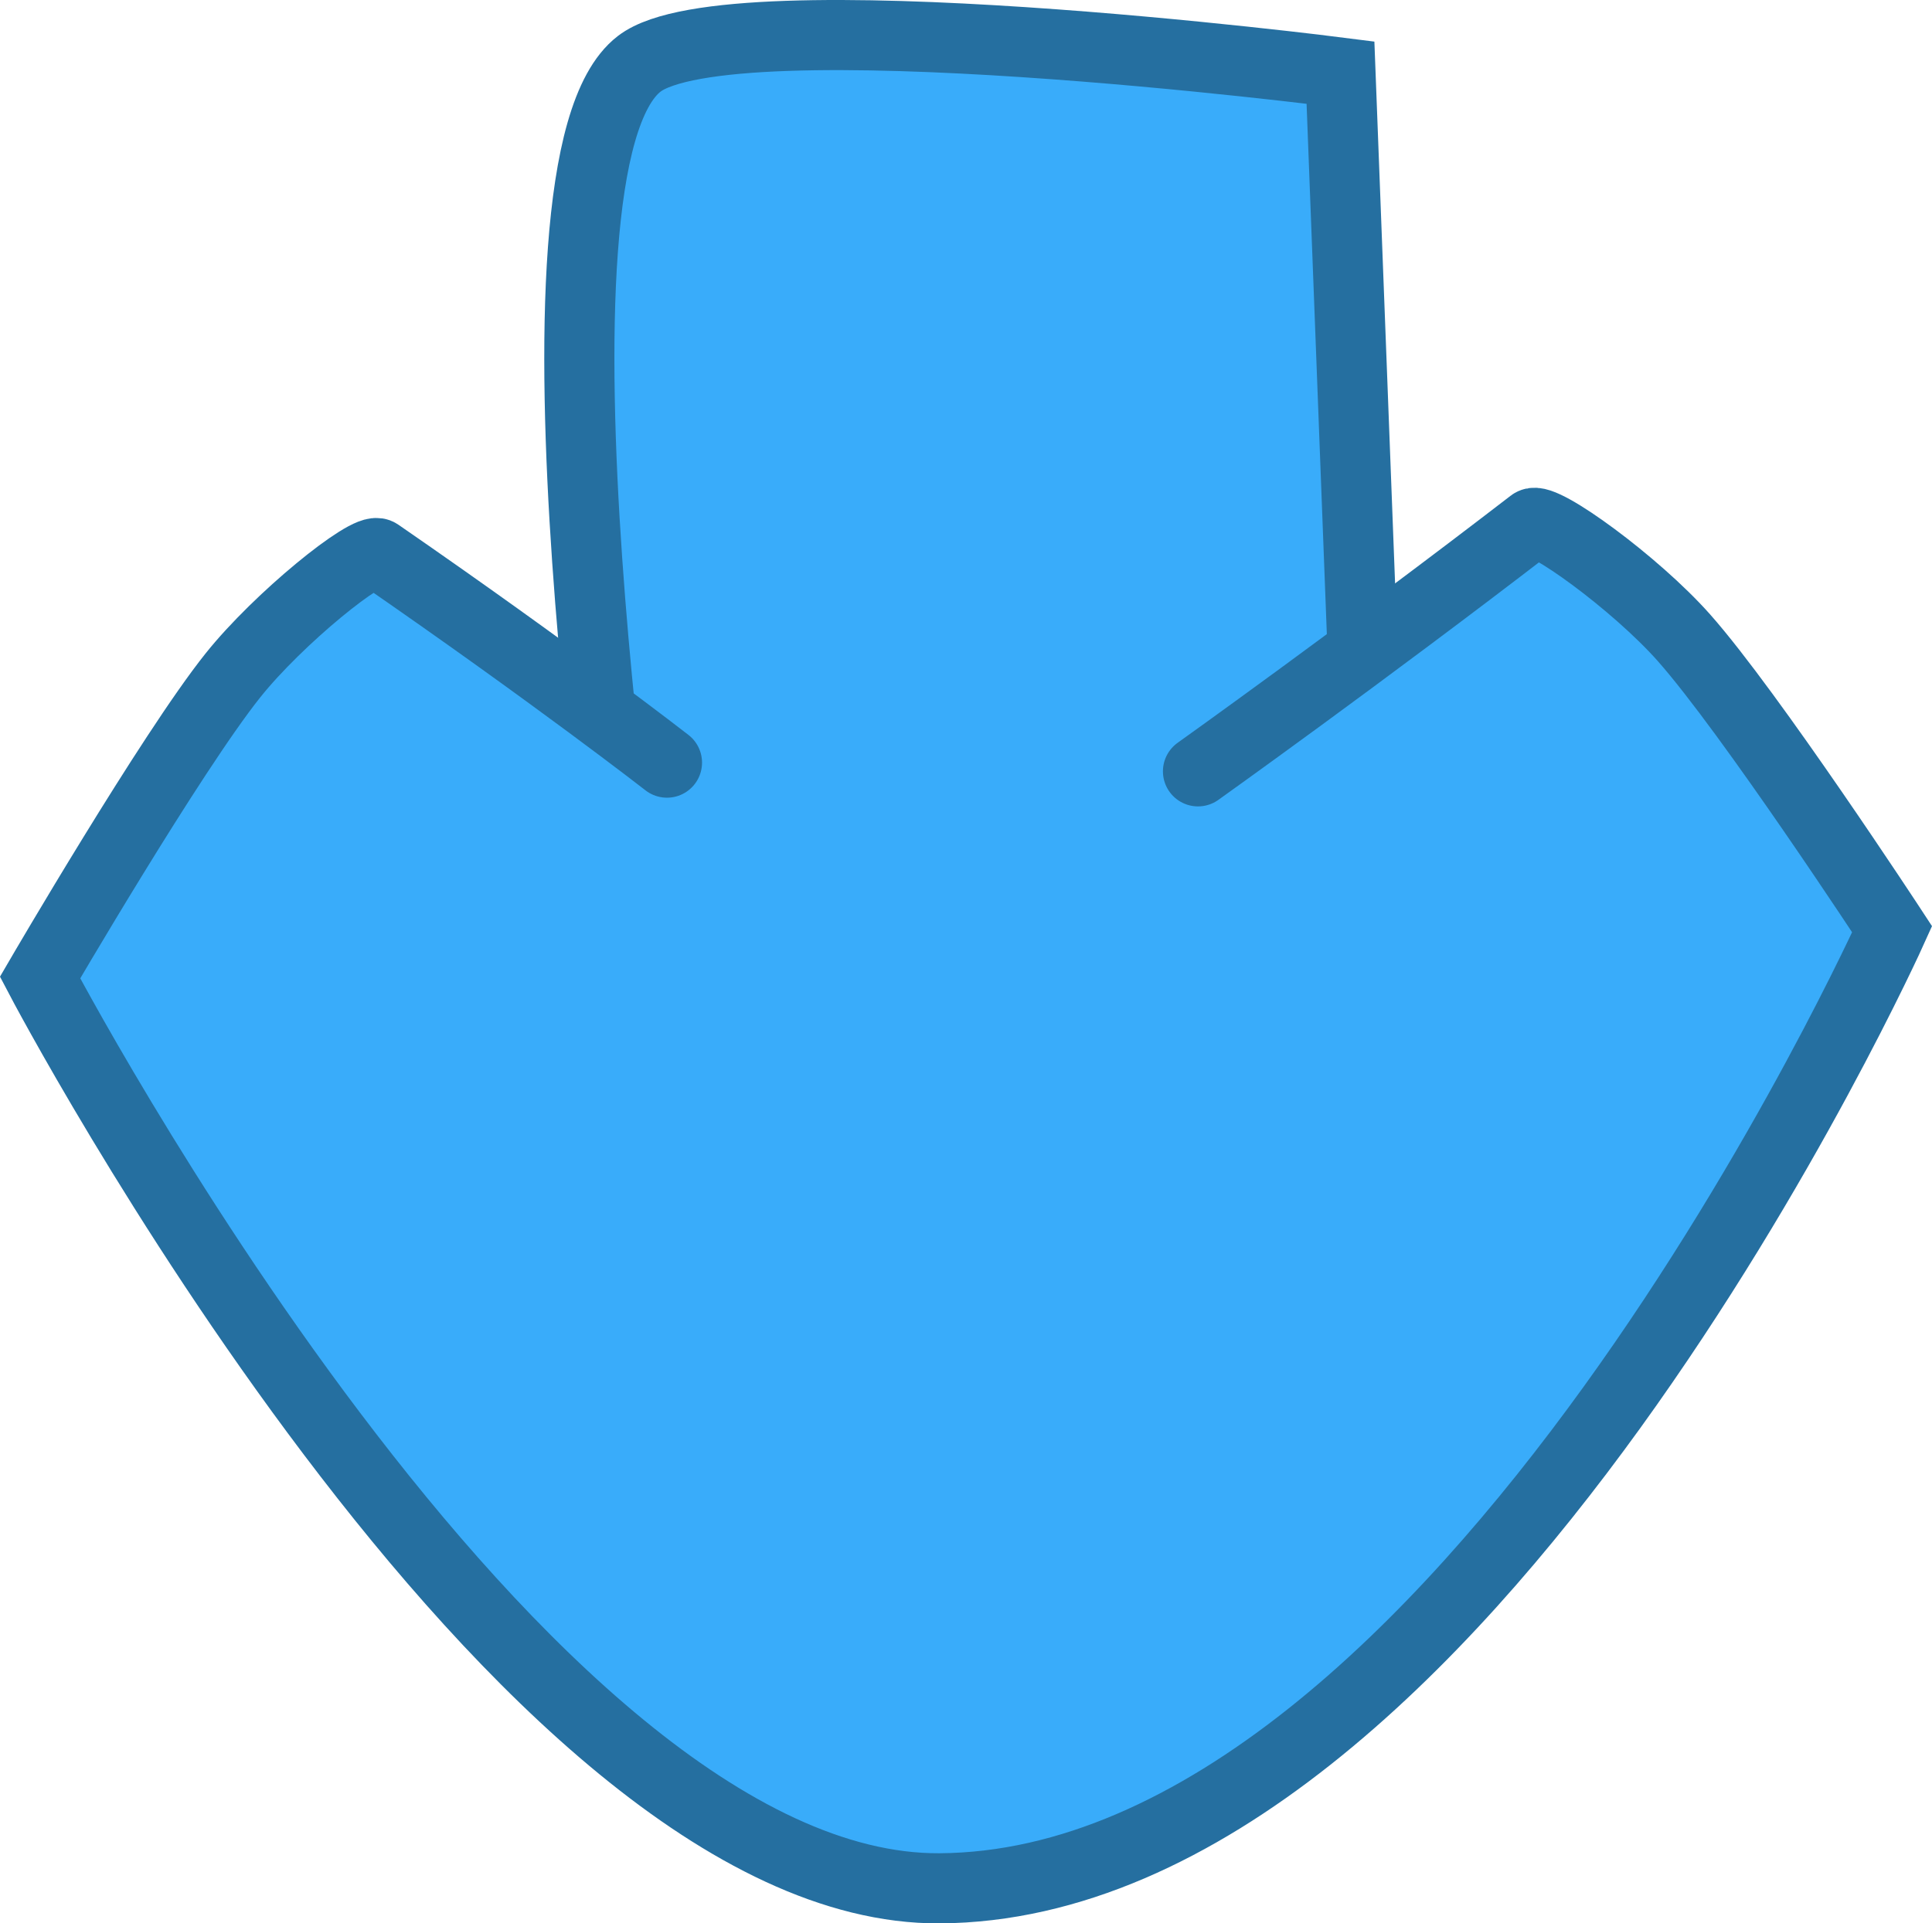 <svg version="1.1" xmlns="http://www.w3.org/2000/svg" xmlns:xlink="http://www.w3.org/1999/xlink" width="137.737" height="137.156" viewBox="0,0,137.737,137.156"><g transform="translate(-171.113,-111.261)"><g data-paper-data="{&quot;isPaintingLayer&quot;:true}" fill-rule="nonzero" stroke-linecap="round" stroke-linejoin="miter" stroke-miterlimit="10" stroke-dasharray="" stroke-dashoffset="0" style="mix-blend-mode: normal"><path d="M216.289,181.154c0,0 -8.973,-58.132 0.395,-65.342c6.439,-4.956 49.995,0.627 49.995,0.627l2.652,69.446" data-paper-data="{&quot;index&quot;:null}" fill="#ffcde0" stroke="#561b25" stroke-width="1.5"/><path d="M256.521,166.266c0,0 11.705,-8.348 23.82,-17.678c0.731,-0.563 7.365,4.25 10.817,8.142c4.708,5.308 14.85,20.797 14.85,20.797c0,0 -30.655,68.164 -67.907,68.391c-29.987,0.183 -64.132,-64.946 -64.132,-64.946c0,0 9.321,-15.997 13.745,-21.543c3.245,-4.067 9.619,-9.219 10.378,-8.695c12.586,8.686 20.571,14.911 20.571,14.911" data-paper-data="{&quot;index&quot;:null}" fill="#ffcde0" stroke="#561b25" stroke-width="1.5"/><path d="M216.289,181.154c0,0 -8.973,-58.132 0.395,-65.342c6.439,-4.956 49.995,0.627 49.995,0.627l2.652,69.446" data-paper-data="{&quot;index&quot;:null}" fill="#39acfa" stroke="#256fa0" stroke-width="5"/><path d="M256.521,166.266c0,0 11.705,-8.348 23.82,-17.678c0.731,-0.563 7.365,4.25 10.817,8.142c4.708,5.308 14.85,20.797 14.85,20.797c0,0 -30.655,68.164 -67.907,68.391c-29.987,0.183 -64.132,-64.946 -64.132,-64.946c0,0 9.321,-15.997 13.745,-21.543c3.245,-4.067 9.619,-9.219 10.378,-8.695c12.586,8.686 20.571,14.911 20.571,14.911" data-paper-data="{&quot;index&quot;:null}" fill="#39acfa" stroke="#256fa0" stroke-width="5"/></g></g></svg>